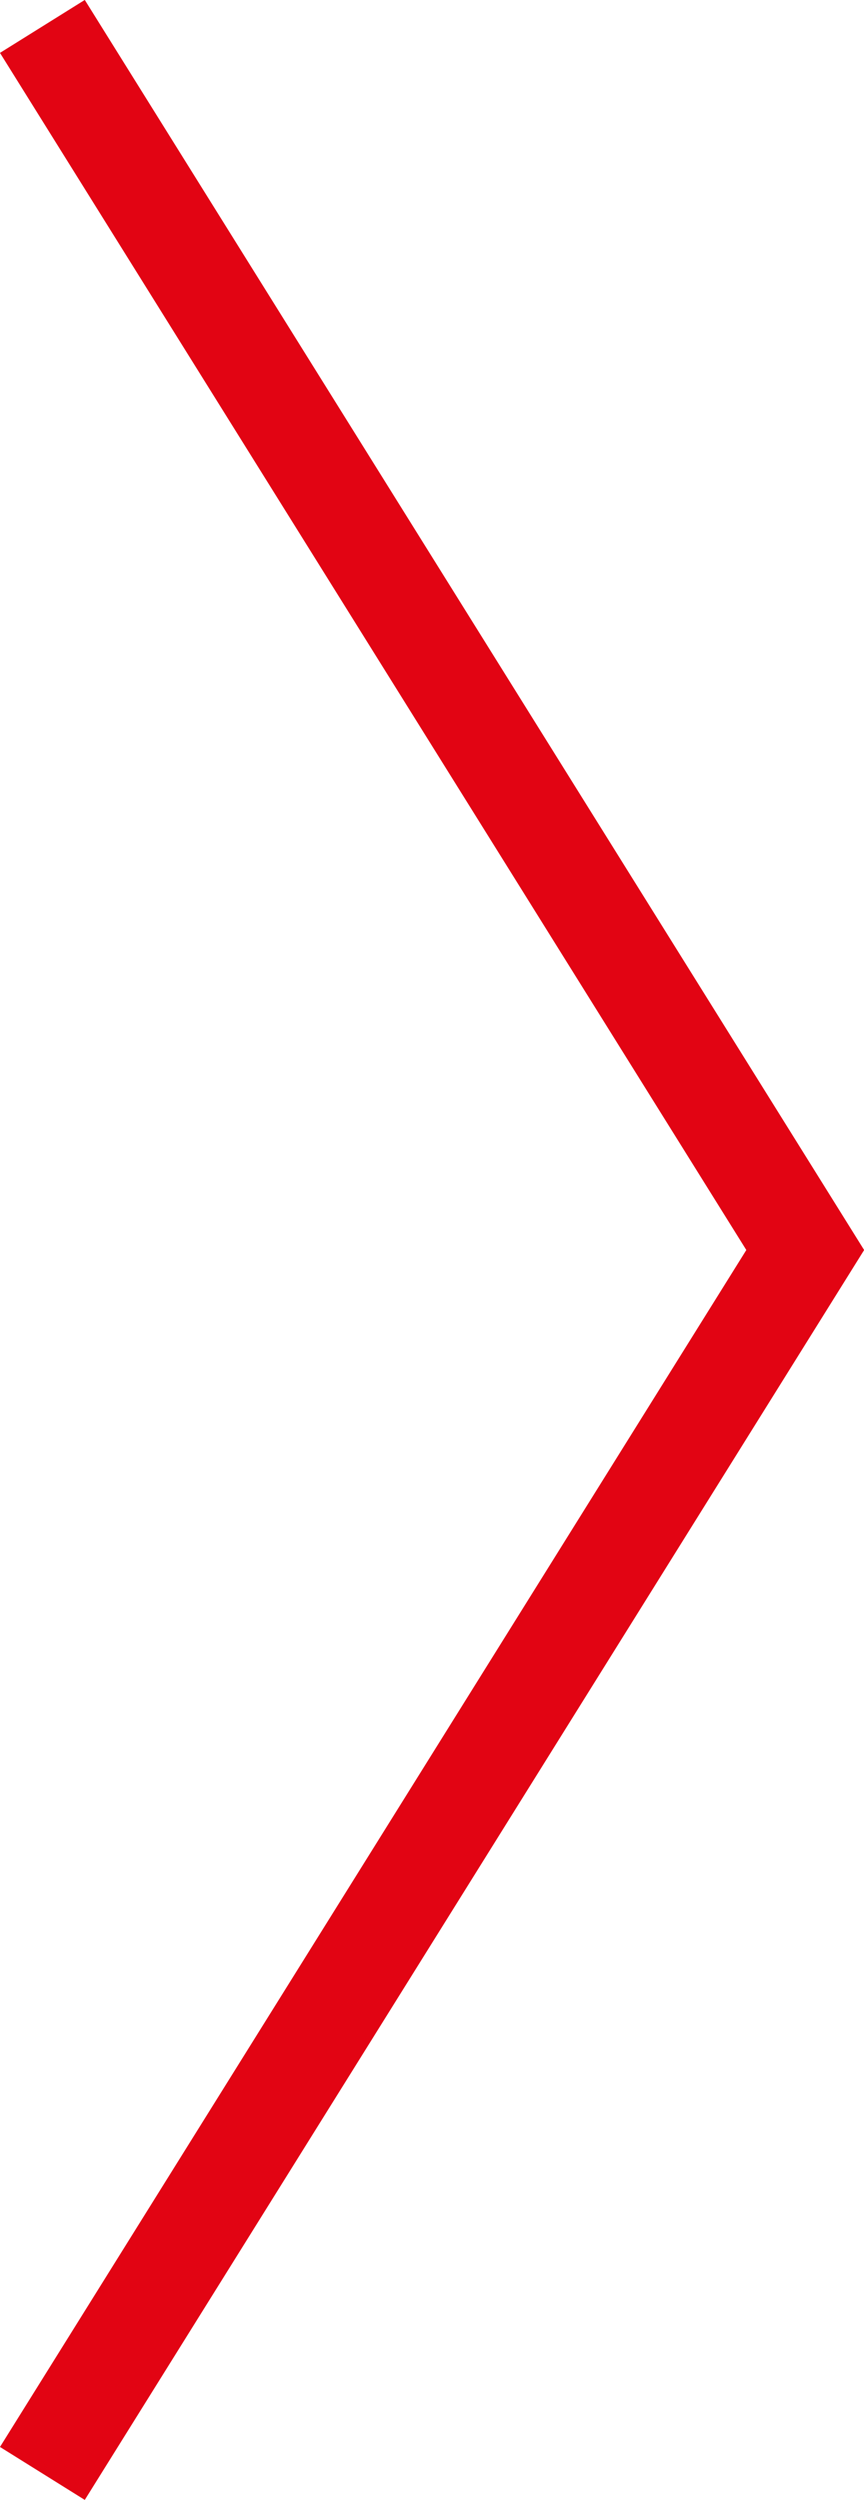 <svg id="Text" xmlns="http://www.w3.org/2000/svg" viewBox="0 0 43.22 124.96">
    <style>
        .st0{fill:none;stroke:#e20413;stroke-width:5;stroke-miterlimit:10}
    </style>
    <path class="st0" d="M2.12 1.32l38.16 61.16-38.16 61.15"/>
</svg>
